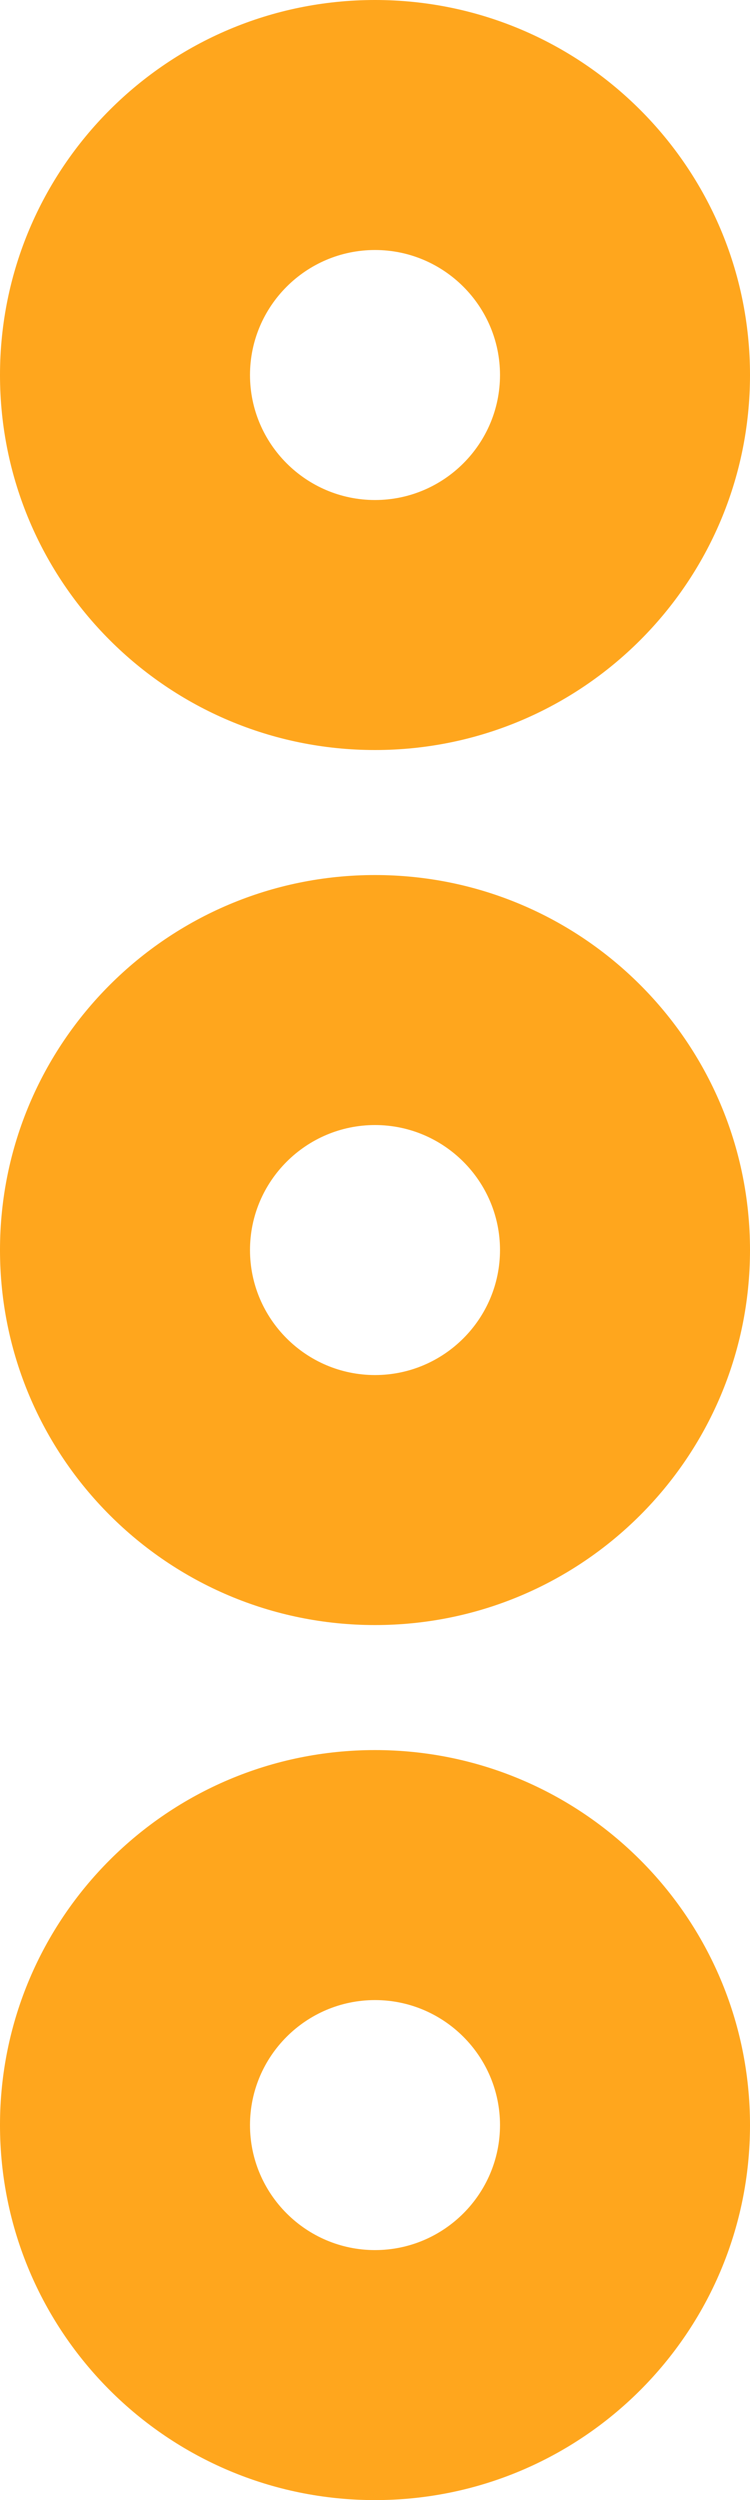 <svg width="6" height="20" viewBox="0 0 6 20" fill="none" xmlns="http://www.w3.org/2000/svg">
<path fill-rule="evenodd" clip-rule="evenodd" d="M3 18C2.449 18 2 17.551 2 17C2 16.449 2.449 16 3 16C3.551 16 4 16.449 4 17C4 17.551 3.551 18 3 18ZM3 14C1.343 14 0 15.343 0 17C0 18.657 1.343 20 3 20C4.657 20 6 18.657 6 17C6 15.343 4.657 14 3 14ZM3 11C2.449 11 2 10.551 2 10C2 9.449 2.449 9 3 9C3.551 9 4 9.449 4 10C4 10.551 3.551 11 3 11ZM3 7C1.343 7 0 8.343 0 10C0 11.657 1.343 13 3 13C4.657 13 6 11.657 6 10C6 8.343 4.657 7 3 7ZM3 2C3.551 2 4 2.449 4 3C4 3.551 3.551 4 3 4C2.449 4 2 3.551 2 3C2 2.449 2.449 2 3 2ZM3 6C4.657 6 6 4.657 6 3C6 1.343 4.657 0 3 0C1.343 0 0 1.343 0 3C0 4.657 1.343 6 3 6Z" fill="#FFA61D"/>
</svg>
